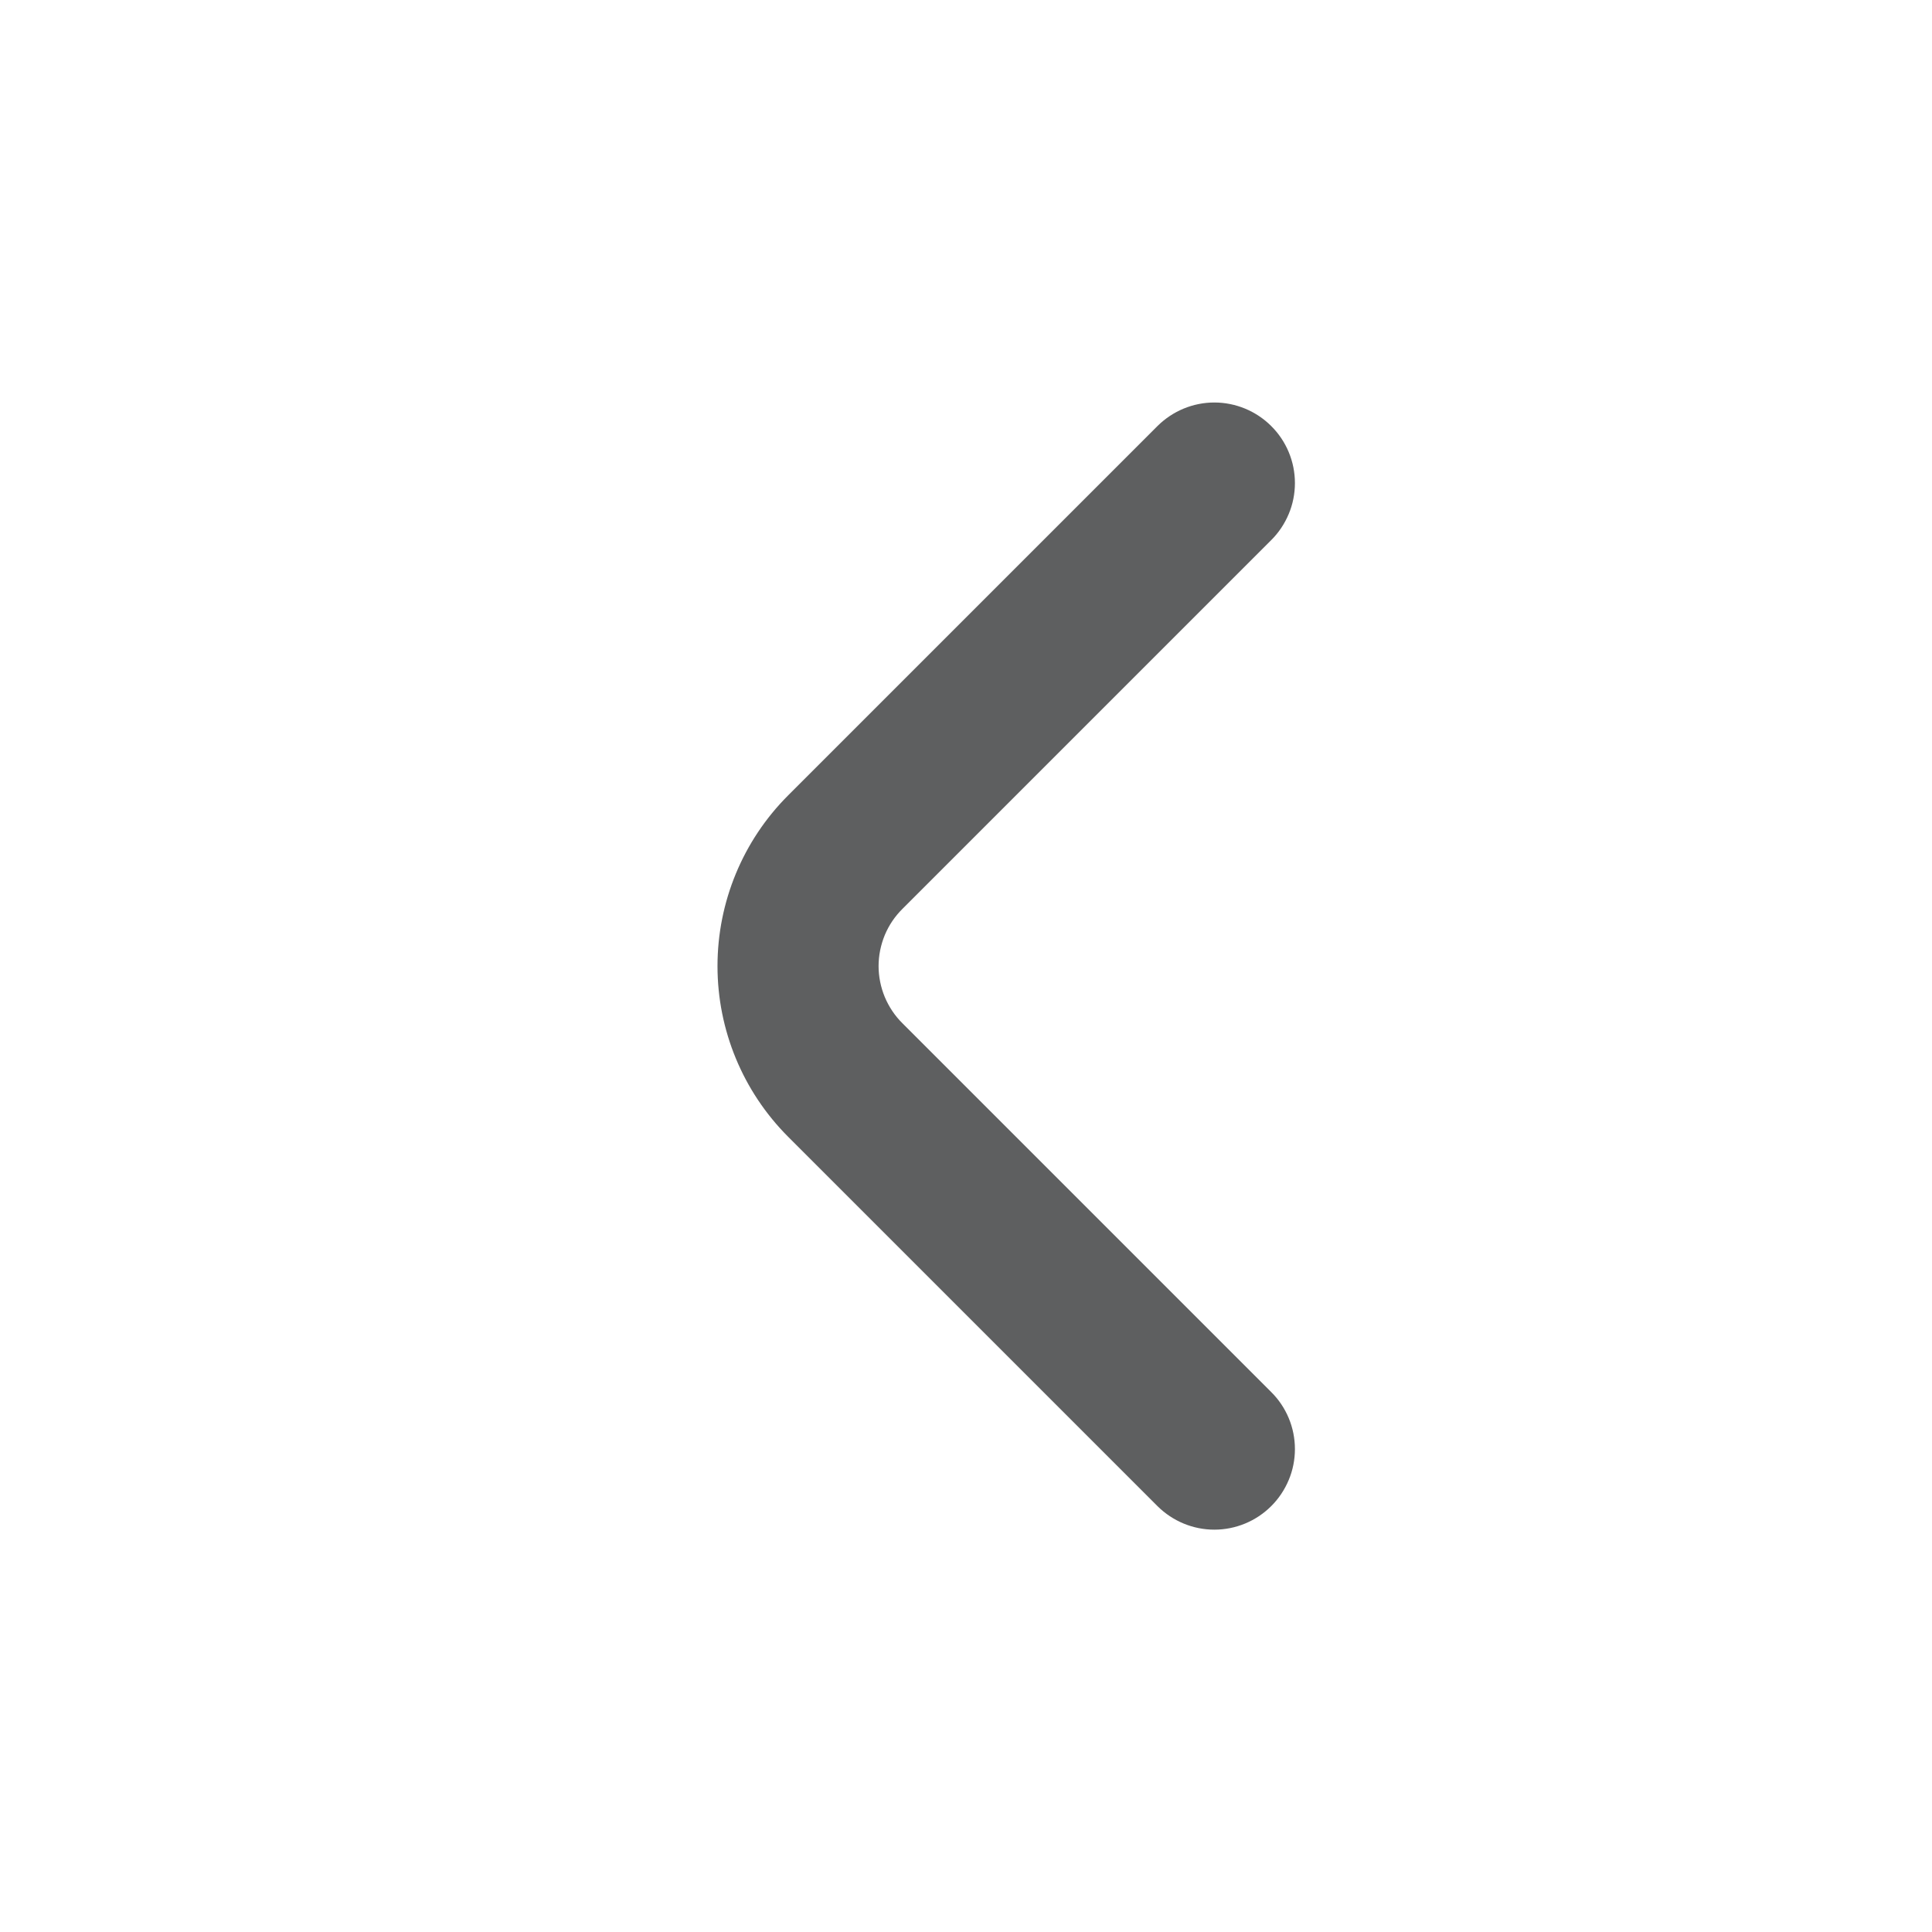 <svg width="24" height="24" viewBox="0 0 24 24" fill="none" xmlns="http://www.w3.org/2000/svg">
<path d="M15.79 18.711C15.884 18.618 15.958 18.507 16.009 18.385C16.06 18.264 16.086 18.133 16.086 18.001C16.086 17.869 16.06 17.738 16.009 17.616C15.958 17.494 15.884 17.384 15.79 17.291L11.21 12.711C11.116 12.618 11.042 12.507 10.991 12.385C10.941 12.264 10.914 12.133 10.914 12.001C10.914 11.869 10.941 11.738 10.991 11.616C11.042 11.494 11.116 11.384 11.21 11.291L15.79 6.711C15.884 6.618 15.958 6.507 16.009 6.385C16.06 6.264 16.086 6.133 16.086 6.001C16.086 5.869 16.06 5.738 16.009 5.616C15.958 5.494 15.884 5.384 15.79 5.291C15.603 5.105 15.349 5 15.085 5C14.821 5 14.568 5.105 14.38 5.291L9.79 9.881C9.228 10.443 8.913 11.206 8.913 12.001C8.913 12.796 9.228 13.558 9.79 14.121L14.38 18.711C14.568 18.897 14.821 19.002 15.085 19.002C15.349 19.002 15.603 18.897 15.79 18.711Z" fill="#5E5F60"/>
</svg>
